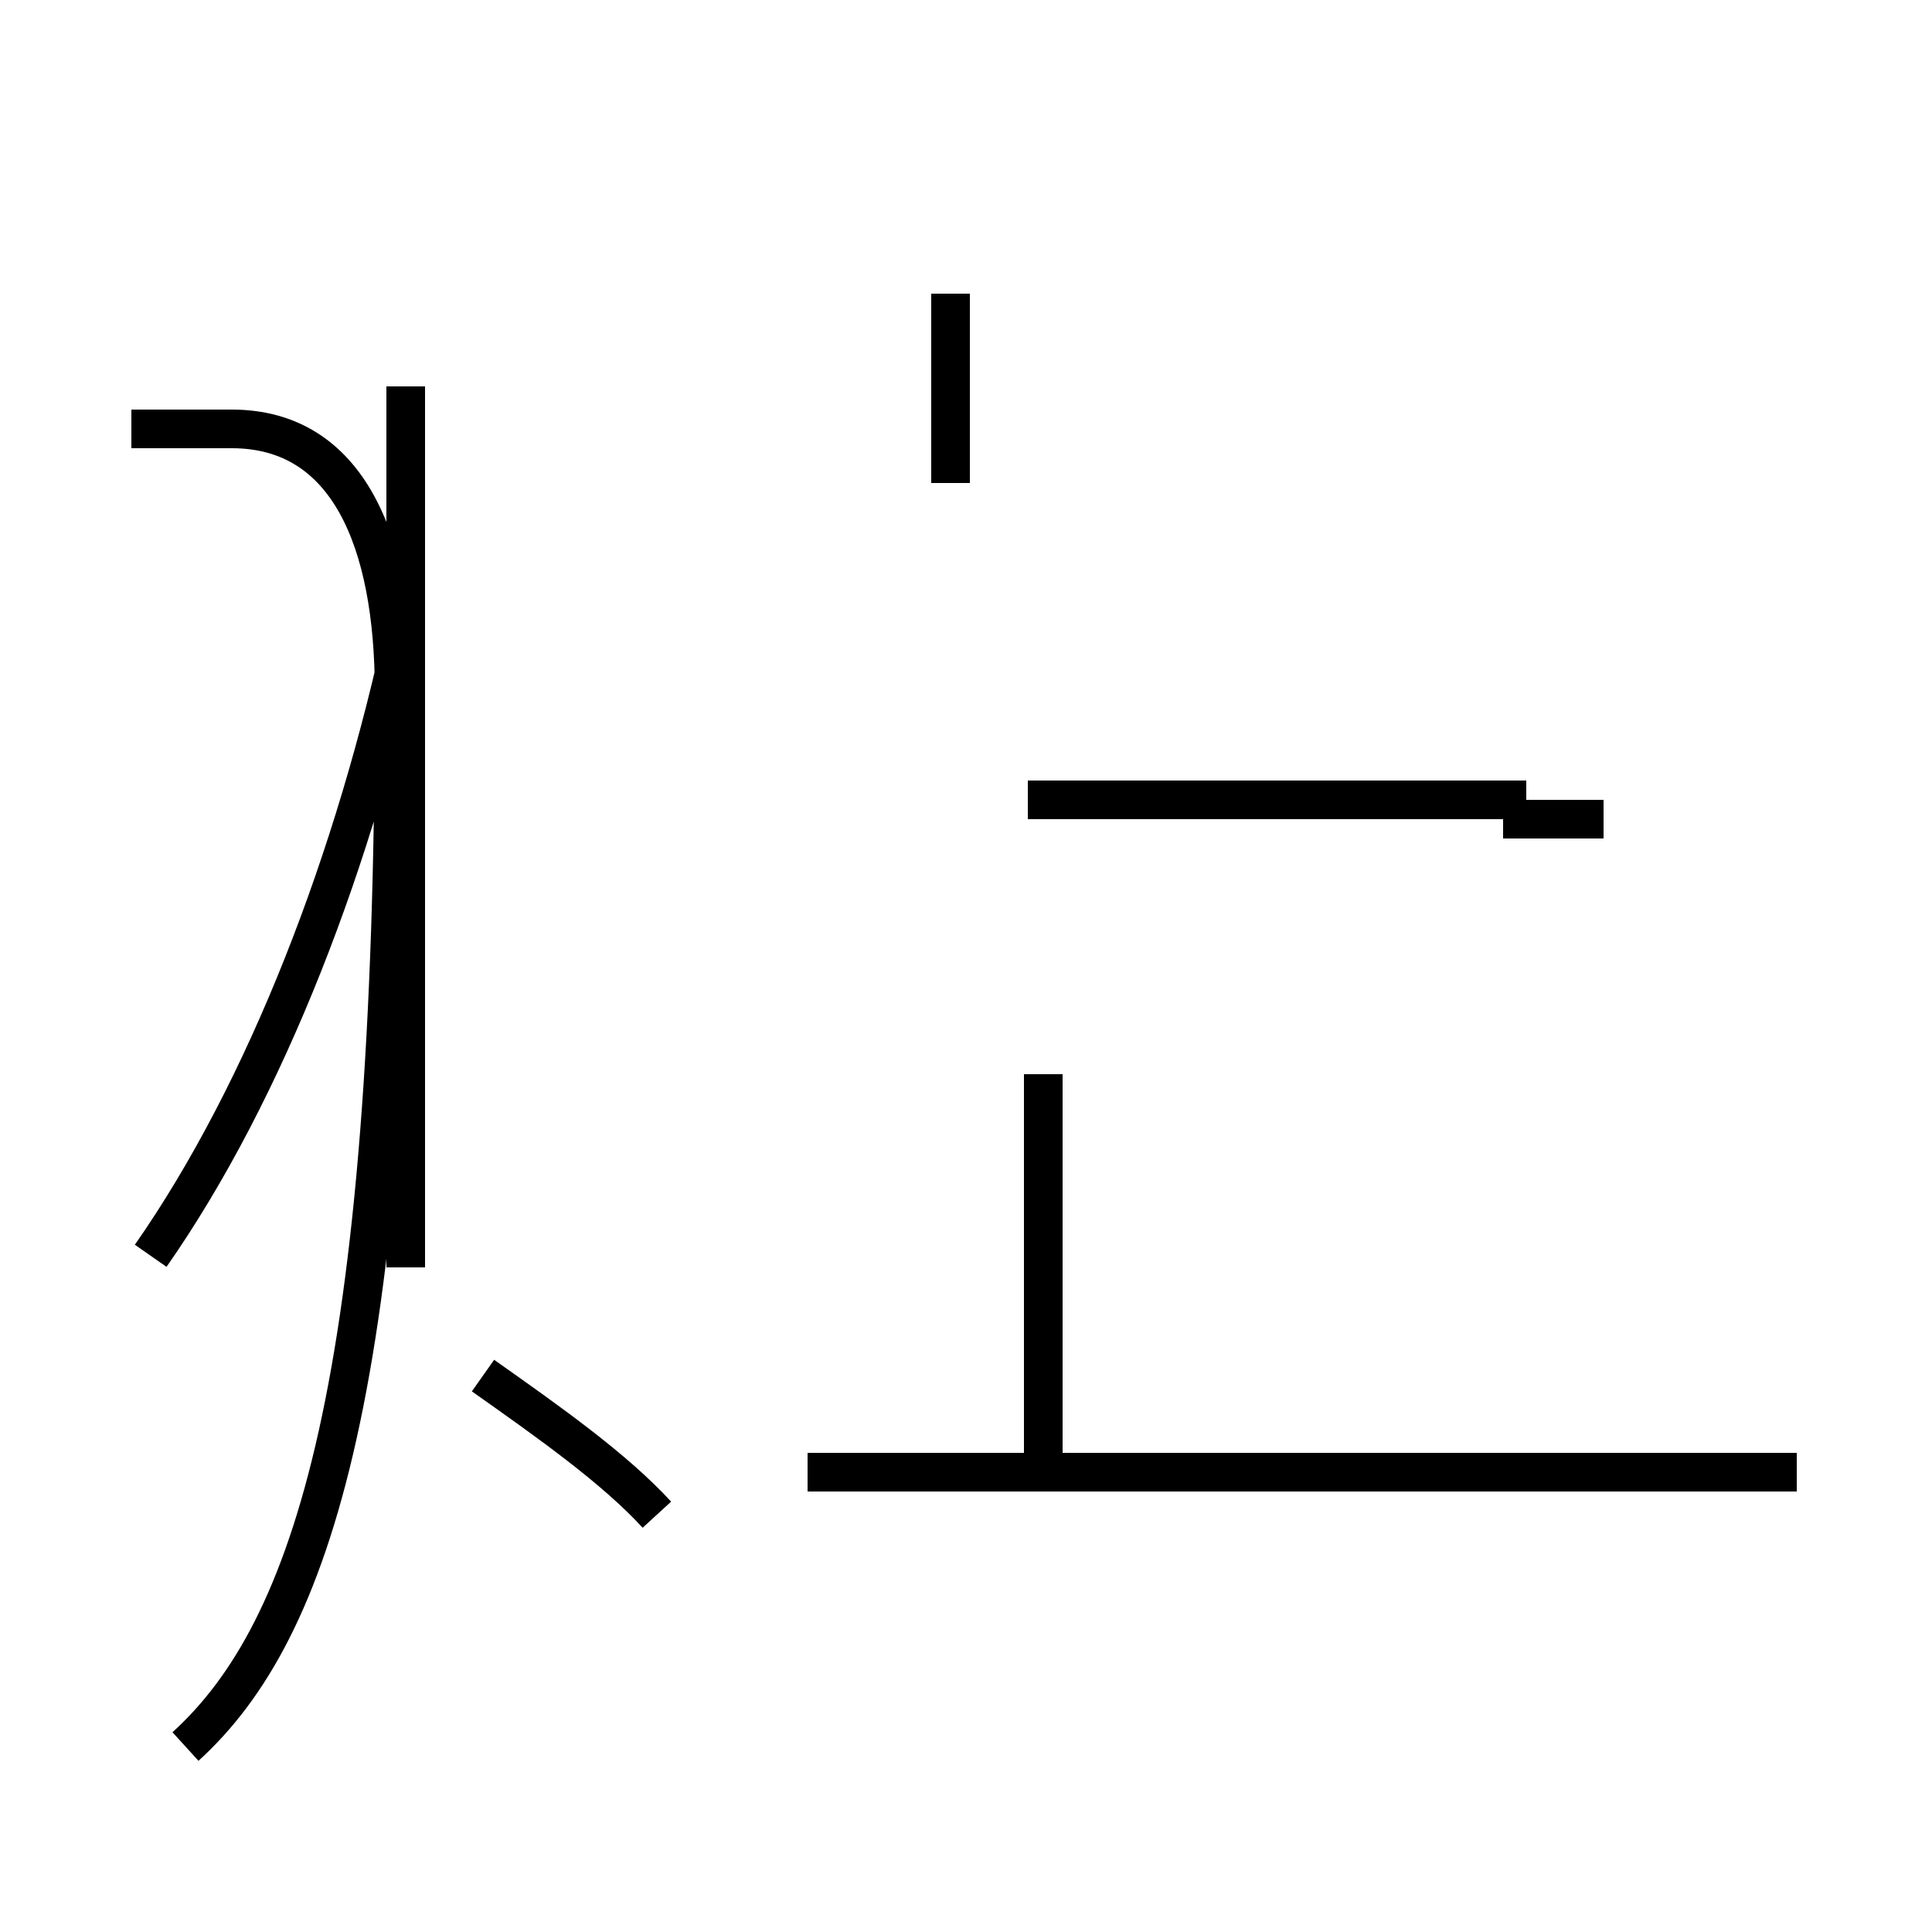 <?xml version='1.0' encoding='utf8'?>
<svg viewBox="0.0 -44.0 50.0 50.0" version="1.1" xmlns="http://www.w3.org/2000/svg">
<rect x="0.0" y="-44.0" width="50.0" height="50.0" fill="#808080" stroke="none"/>
<rect x="-1000" y="-1000" width="2000" height="2000" stroke="white" fill="white"/>
<g style="fill:none; stroke:#000000;  stroke-width:1">
<path d="M 10.5 11.2 L 10.5 34.0 M 3.9 11.5 C 6.9 15.8 9.2 21.8 10.5 27.9 M 4.8 -1.2 C 8.1 1.8 10.2 8.2 10.2 26.1 C 10.2 30.0 9.0 32.9 6.0 32.9 L 3.4 32.9 M 17.0 4.8 C 15.9 6.0 14.2 7.2 12.5 8.4 M 24.6 31.5 L 24.6 36.4 M 27.0 5.9 L 27.0 16.2 M 39.5 23.3 L 26.6 23.3 M 46.5 5.9 L 20.9 5.9 M 41.5 22.8 L 38.9 22.8 " transform="scale(1, -1)" />
</g>
</svg>